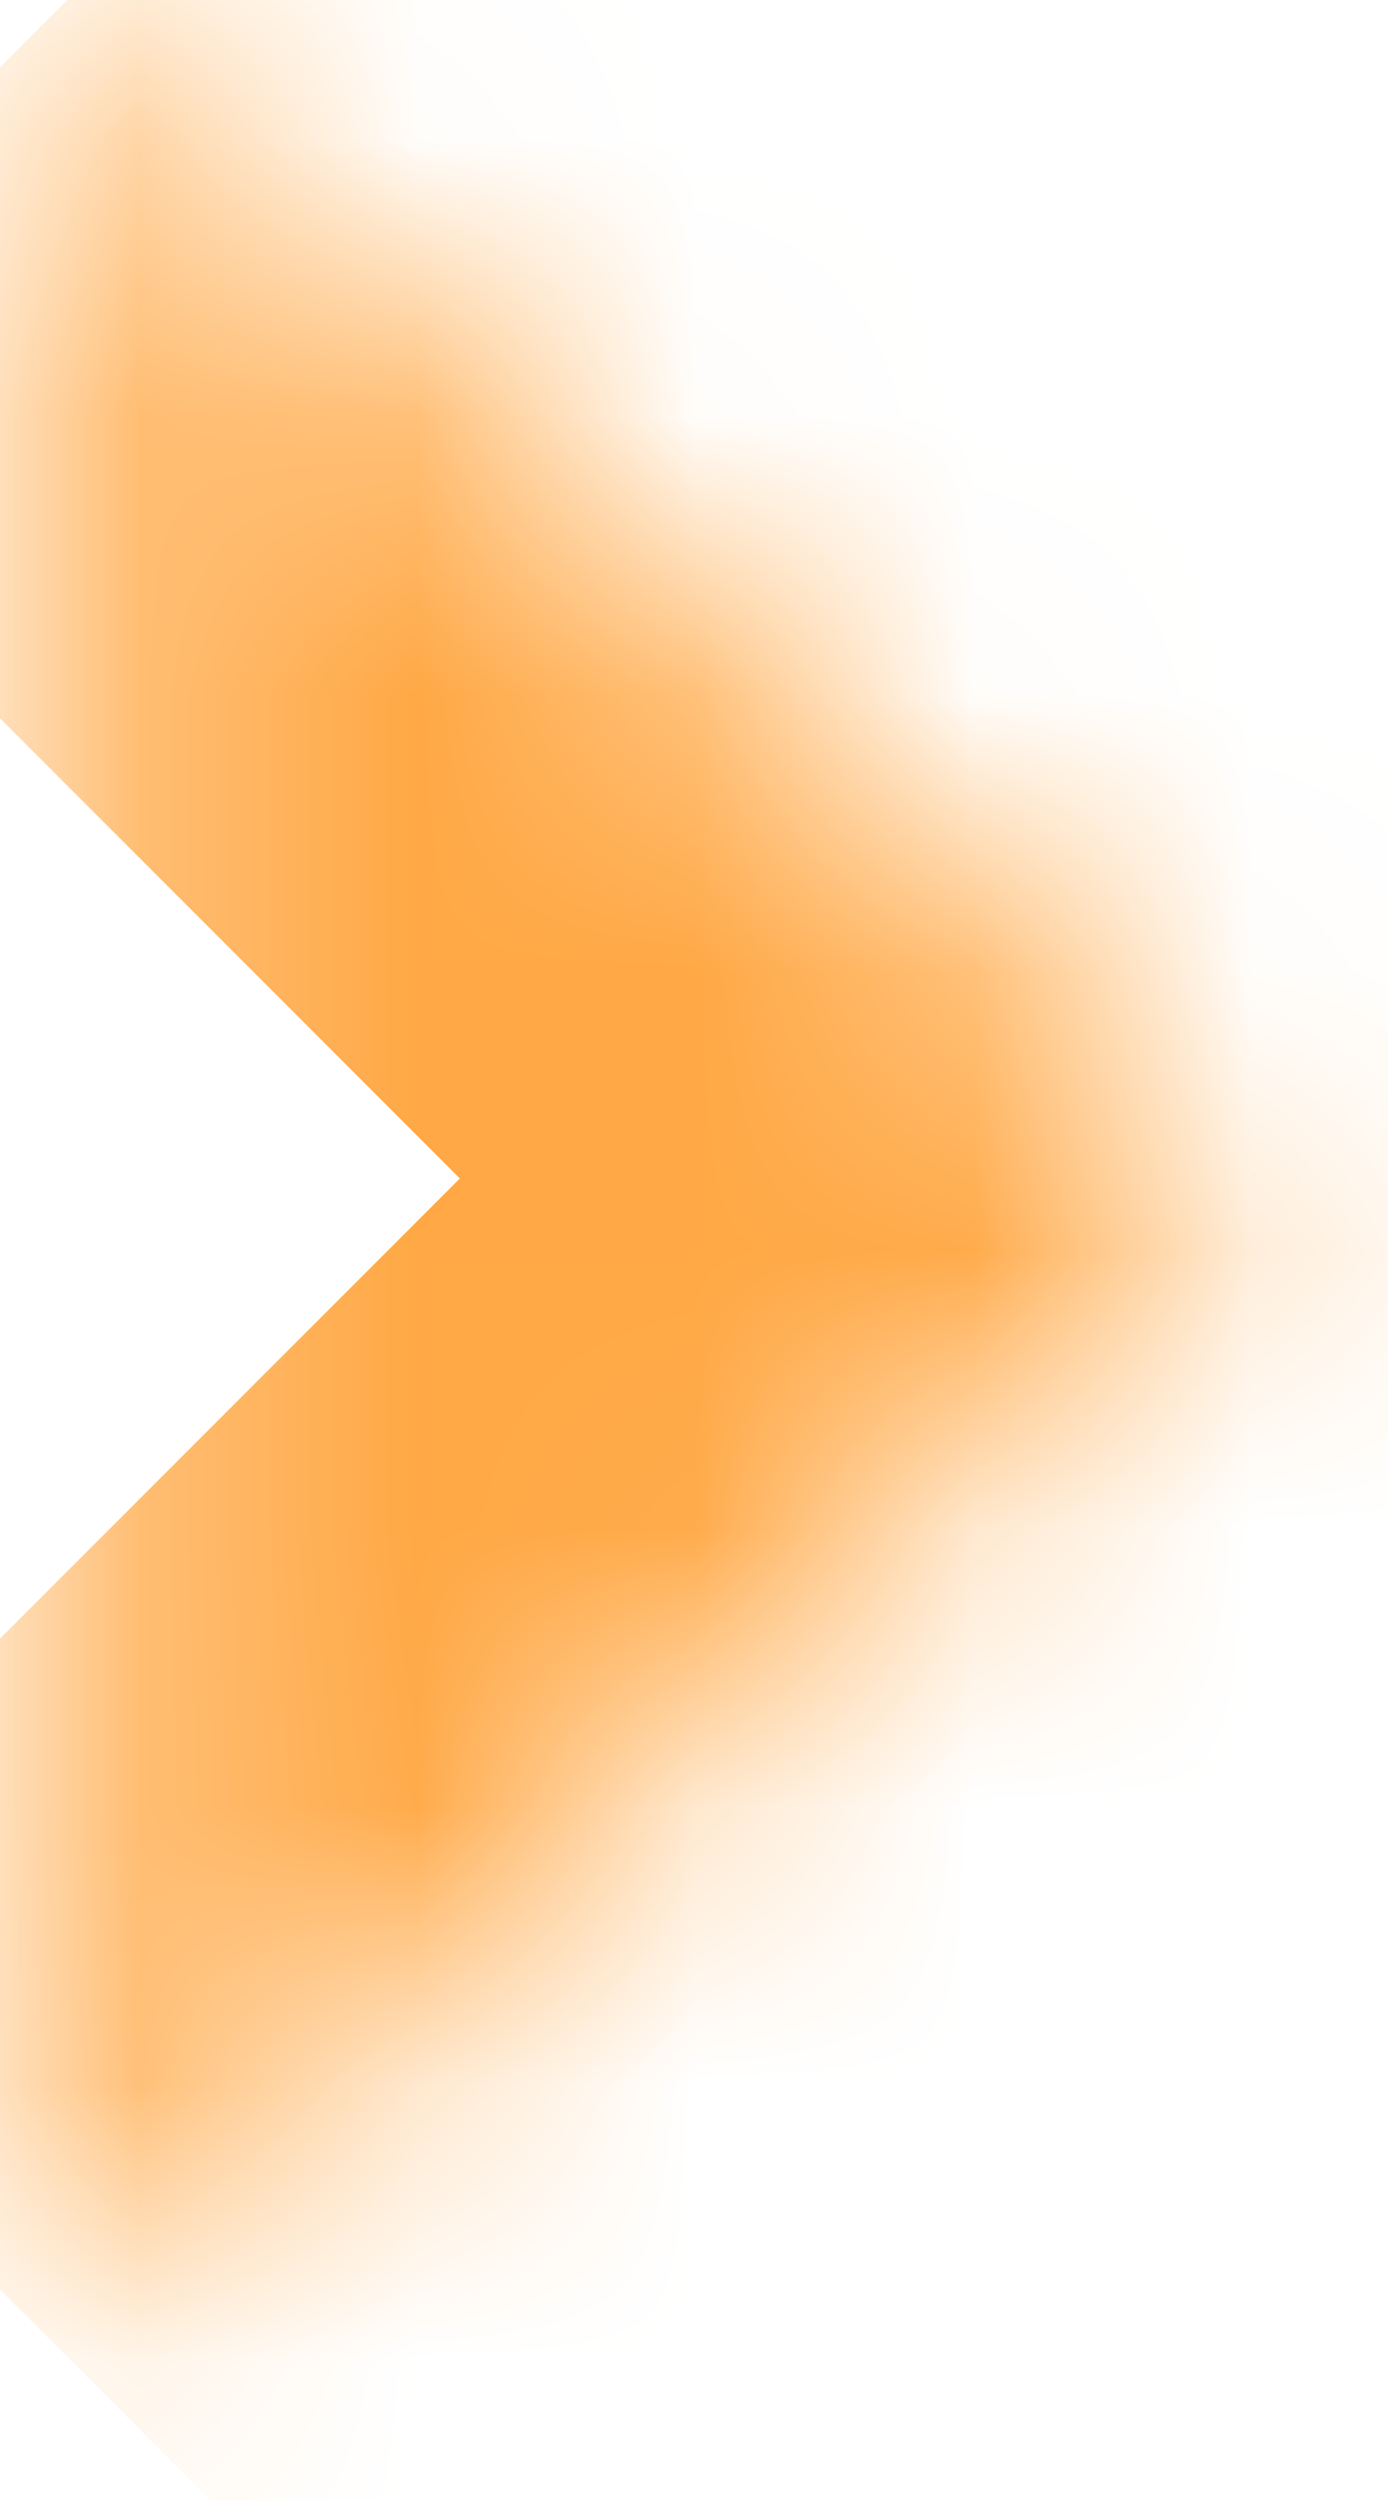 <svg width="5" height="9" viewBox="0 0 5 9" fill="none" xmlns="http://www.w3.org/2000/svg">
<mask id="path-1-inside-1" fill="white">
<path fill-rule="evenodd" clip-rule="evenodd" d="M0.243 3.8743e-05L4.485 4.243L0.243 8.485"/>
</mask>
<path d="M4.485 4.243L5.899 5.657L7.314 4.243L5.899 2.828L4.485 4.243ZM-1.172 1.414L3.071 5.657L5.899 2.828L1.657 -1.414L-1.172 1.414ZM3.071 2.828L-1.172 7.071L1.657 9.9L5.899 5.657L3.071 2.828Z" fill="#FFA845" mask="url(#path-1-inside-1)"/>
</svg>
